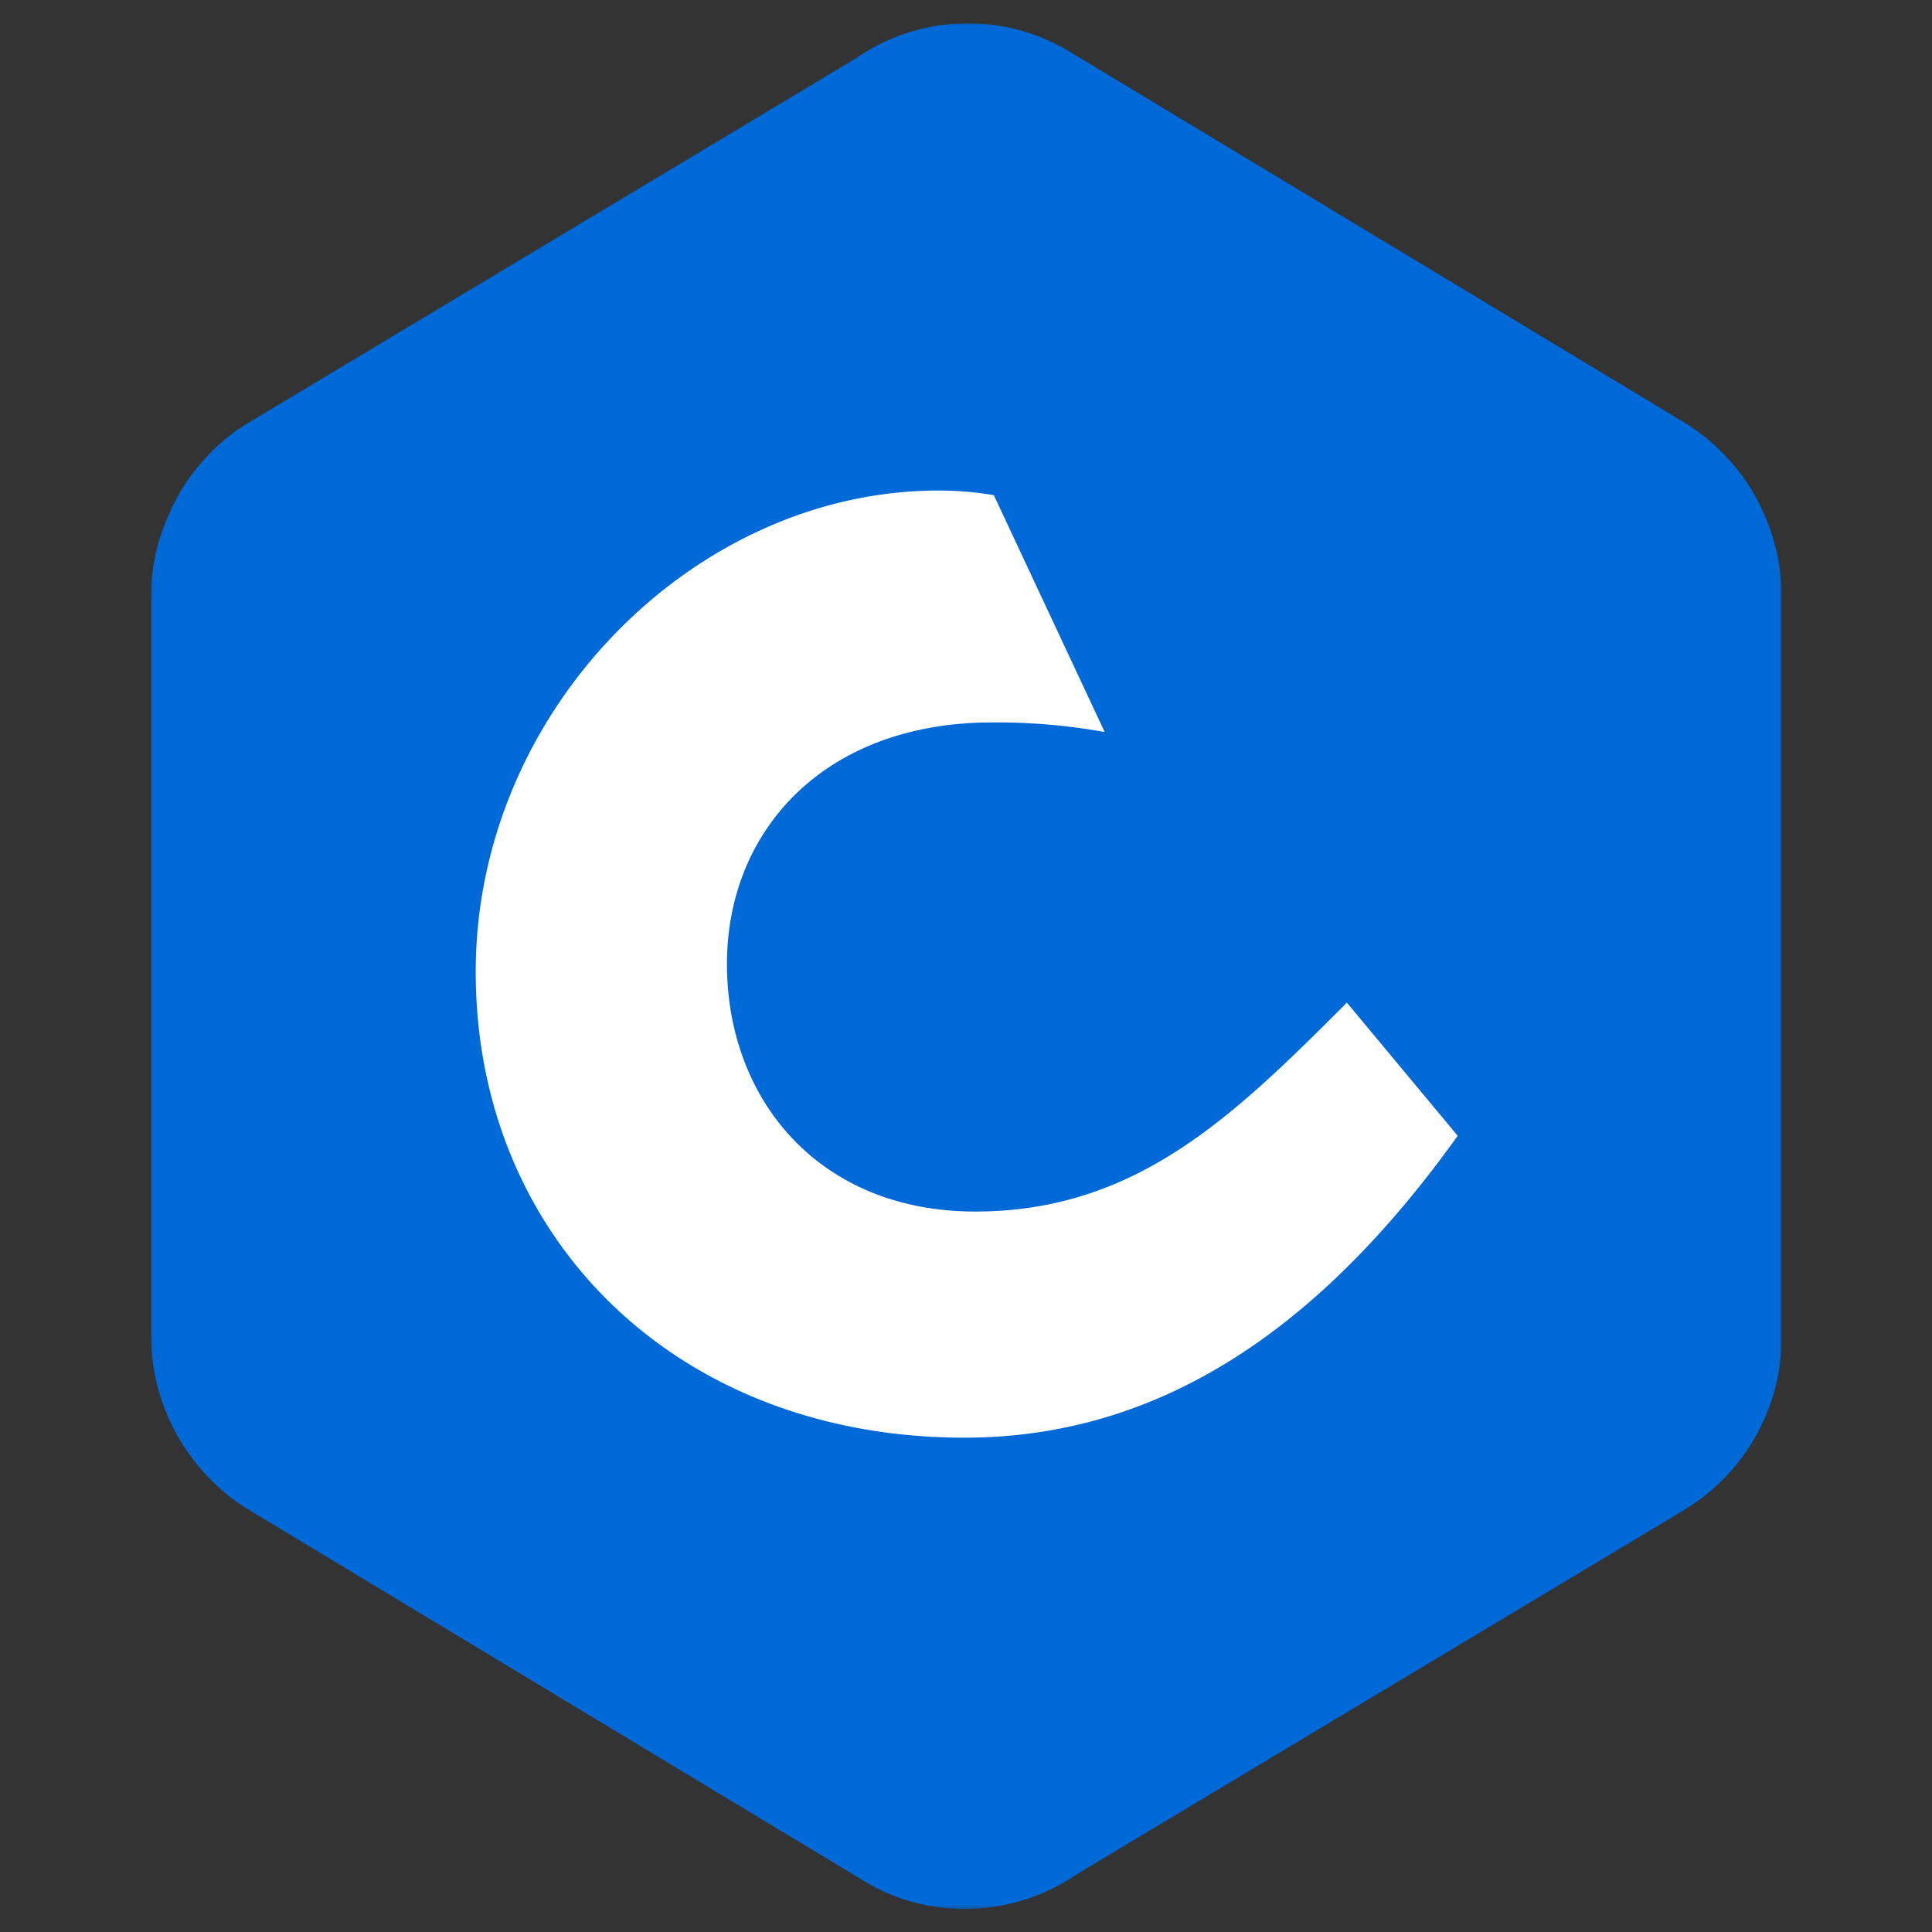 <svg xmlns="http://www.w3.org/2000/svg" xmlns:xlink="http://www.w3.org/1999/xlink" viewBox="0 0 512 512"><rect x="0" y="0" width="512" height="512" fill="#333333" stroke="none"/><defs><style>.cls-1,.cls-2{fill:#fff;}.cls-1,.cls-4{fill-rule:evenodd;}.cls-2{fill-opacity:0;}.cls-3{mask:url(#mask);}.cls-4{fill:#0069d8;}</style><mask id="mask" x="40.01" y="6.17" width="432.19" height="499.72" maskUnits="userSpaceOnUse"><g id="mask-2"><polygon id="path-1" class="cls-1" points="40.01 6.17 472.19 6.17 472.19 505.89 40.01 505.89 40.01 6.17"/></g></mask></defs><title>favicon_1</title><g id="Calque_2" data-name="Calque 2"><g id="Calque_1-2" data-name="Calque 1"><g id="Design---système"><g id="favicon"><rect id="Rectangle" class="cls-2" width="512" height="512"/><g id="Group-6"><g id="Group-3"><g class="cls-3"><path id="Fill-1" class="cls-4" d="M255.63,505.89a51.13,51.13,0,0,1-27.56-7.95L66,400.15a50.26,50.26,0,0,1-10.07-7.94A54.46,54.46,0,0,1,40,353.88V158.18a52.33,52.33,0,0,1,4.89-22.12A51.34,51.34,0,0,1,55.8,120l.45-.47a48.58,48.58,0,0,1,9.84-7.63L226.86,15.44a52.06,52.06,0,0,1,57.32-1.31l162,97.73a51.09,51.09,0,0,1,9.88,7.77,51.86,51.86,0,0,1,12.26,18.58,54,54,0,0,1,3.86,20v195.7a53.62,53.62,0,0,1-26.59,46.69L285.39,496.68a52.56,52.56,0,0,1-29.76,9.21m54.87-349.4c-.71-.42-1.4-.89-2.1-1.35L305.19,153"/></g></g><path id="Fill-4" class="cls-1" d="M126.07,257.53c0,70.52,53.11,123.47,129.52,123.47,55.59,0,97.23-33.26,130.72-80l-29.38-35.3c-30.24,30.34-56,55.37-98.5,55.37-41.23,0-65.78-29.52-65.78-65.62,0-35.28,25.76-64,70.3-64A160.9,160.9,0,0,1,292.76,194l-29.38-62.77A85,85,0,0,0,248.66,130c-64.59,0-122.59,58.23-122.59,127.55"/></g></g></g></g></g></svg>